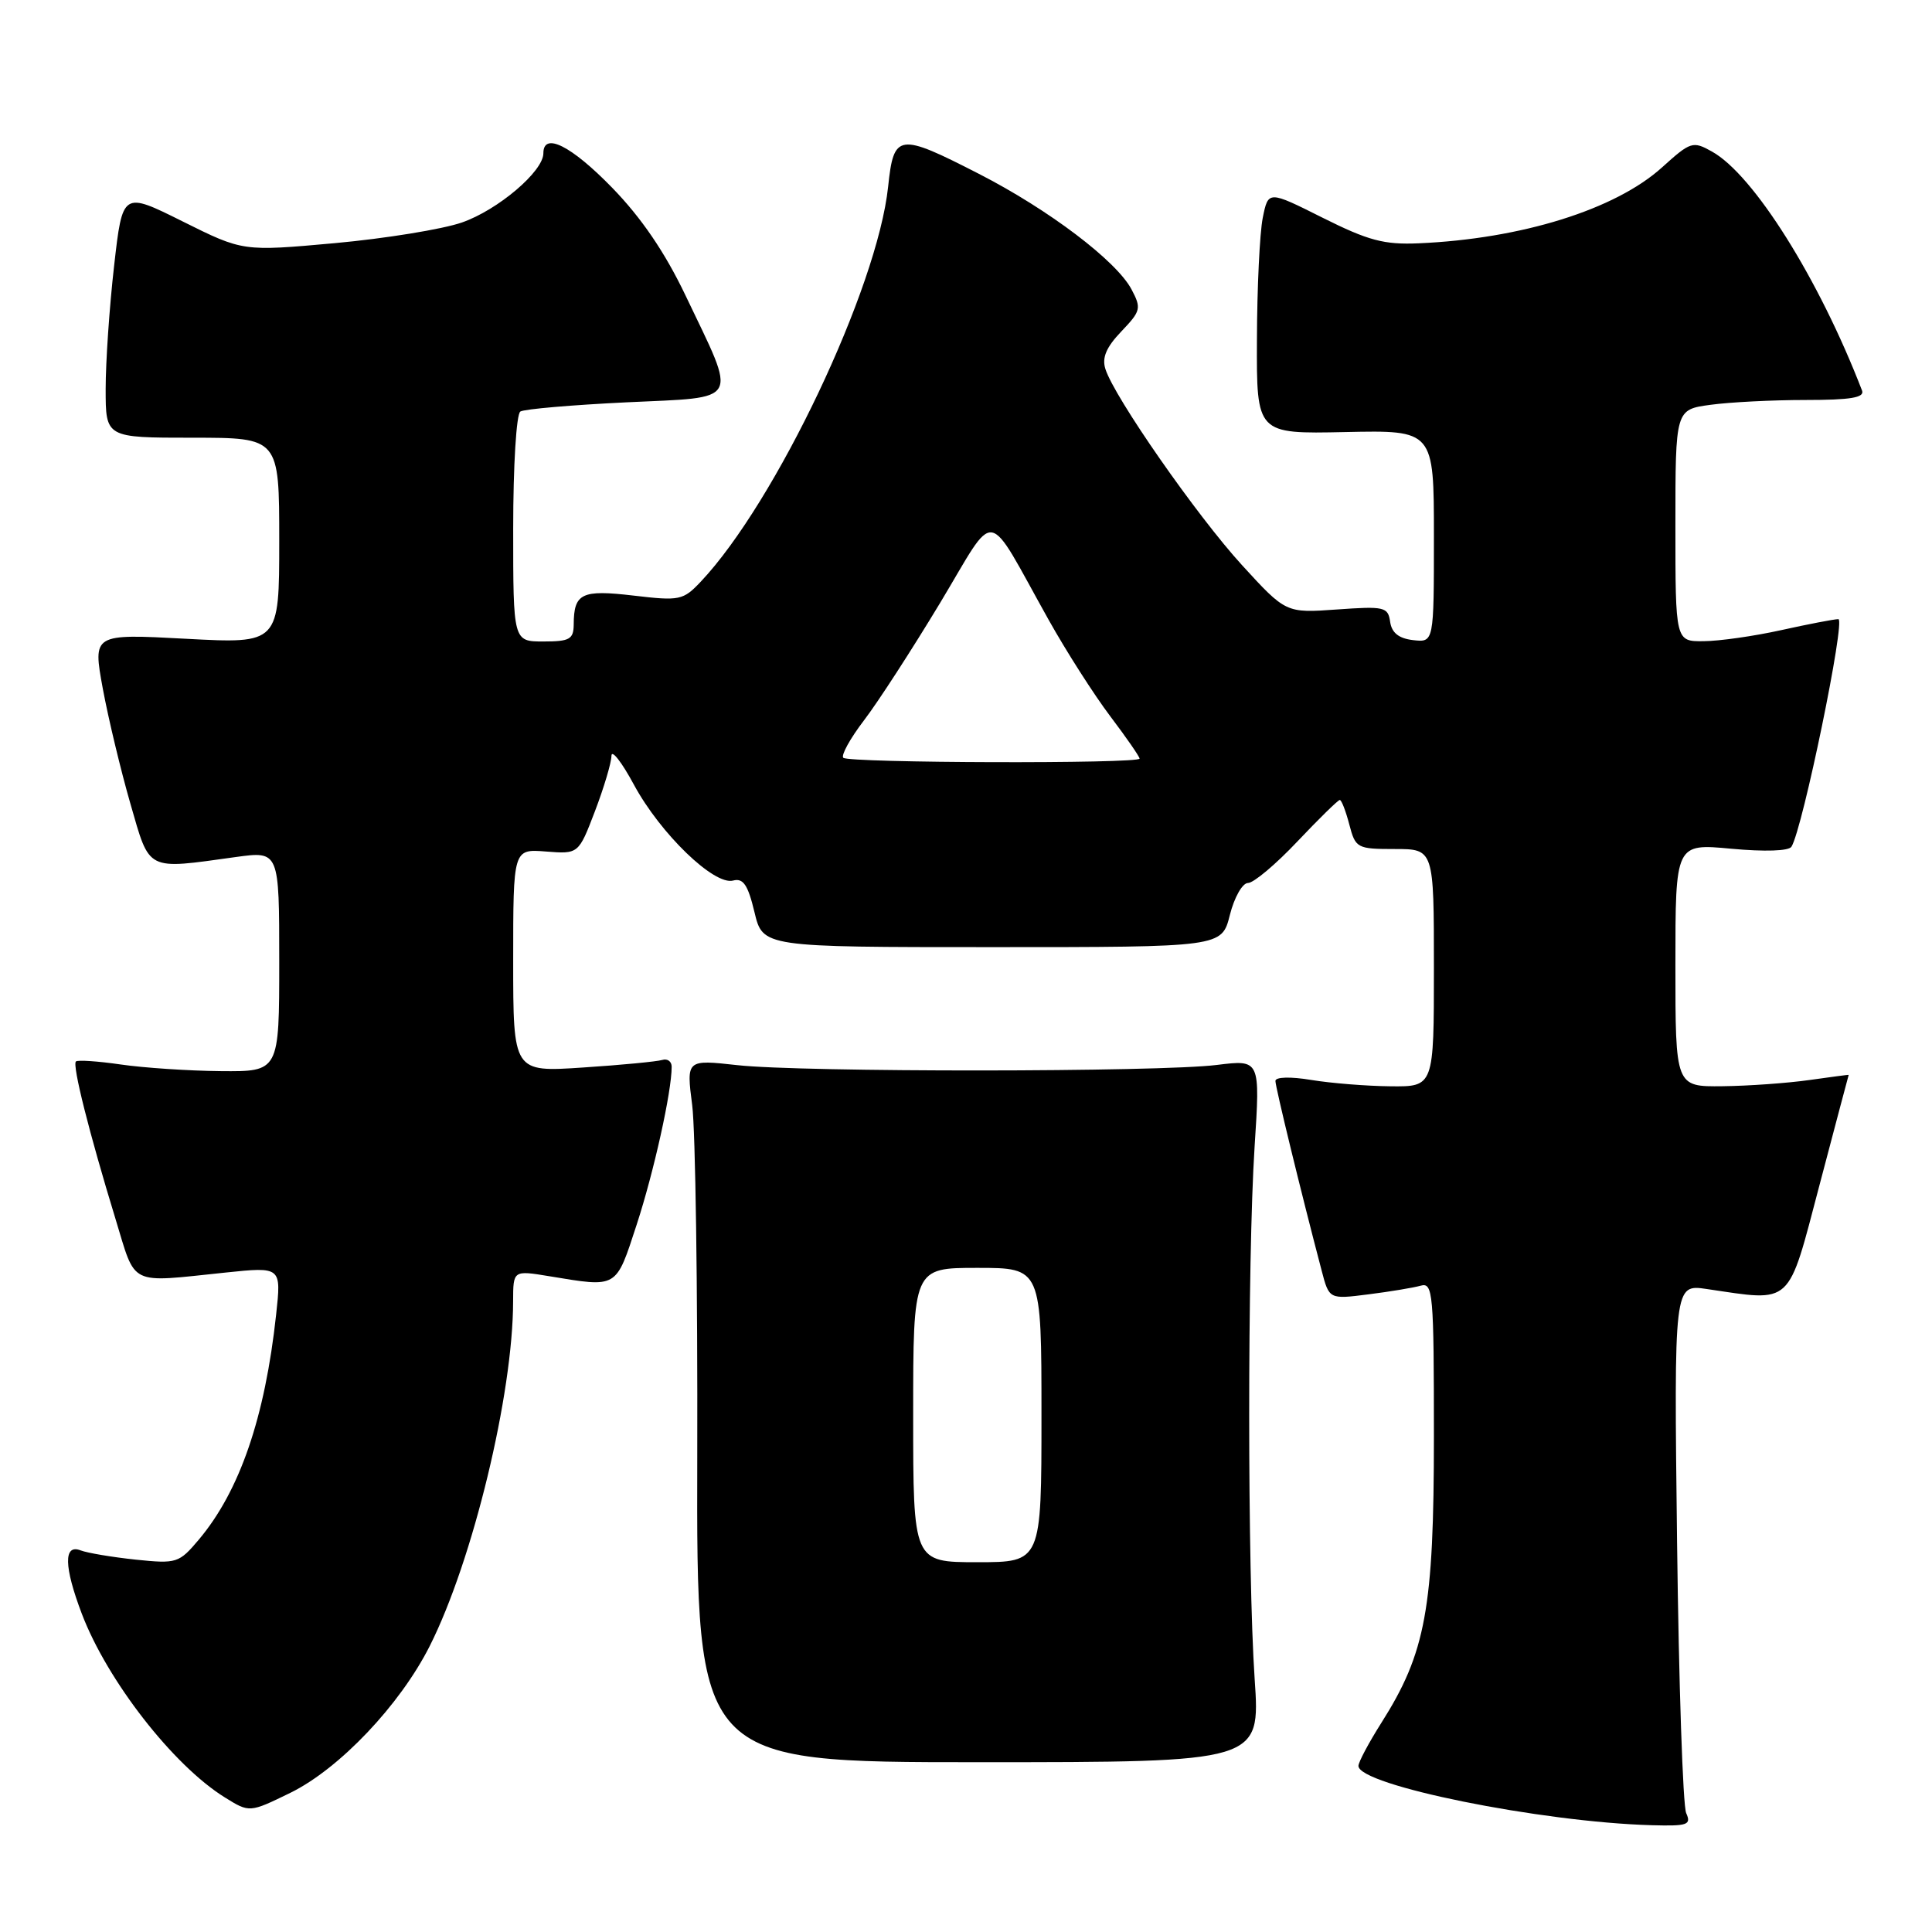 <?xml version="1.0" encoding="UTF-8" standalone="no"?>
<!DOCTYPE svg PUBLIC "-//W3C//DTD SVG 1.1//EN" "http://www.w3.org/Graphics/SVG/1.1/DTD/svg11.dtd" >
<svg xmlns="http://www.w3.org/2000/svg" xmlns:xlink="http://www.w3.org/1999/xlink" version="1.1" viewBox="0 0 256 256">
 <g >
 <path fill="currentColor"
d=" M 223.43 240.25 C 222.99 239.29 222.45 223.12 222.22 204.33 C 221.81 170.16 221.81 170.16 226.15 170.80 C 237.63 172.49 236.82 173.23 241.10 157.00 C 243.20 149.03 244.94 142.47 244.96 142.43 C 244.98 142.39 242.64 142.70 239.75 143.11 C 236.86 143.52 231.69 143.89 228.25 143.93 C 222.00 144.00 222.00 144.00 222.00 127.88 C 222.00 111.77 222.00 111.77 229.39 112.46 C 233.84 112.87 237.03 112.77 237.38 112.19 C 238.87 109.78 244.59 82.00 243.59 82.04 C 242.99 82.05 239.57 82.71 236.00 83.50 C 232.43 84.29 227.81 84.95 225.75 84.96 C 222.00 85.00 222.00 85.00 222.00 69.64 C 222.00 54.27 222.00 54.27 226.64 53.64 C 229.19 53.29 234.86 53.00 239.25 53.00 C 245.21 53.00 247.09 52.69 246.73 51.75 C 241.03 36.96 232.36 23.15 226.84 20.08 C 224.31 18.66 224.01 18.76 220.23 22.18 C 214.04 27.77 201.59 31.65 187.98 32.24 C 183.40 32.44 181.31 31.88 175.27 28.86 C 168.05 25.24 168.05 25.24 167.32 28.87 C 166.92 30.87 166.57 38.12 166.55 45.00 C 166.50 57.50 166.50 57.50 178.25 57.25 C 190.00 57.00 190.00 57.00 190.00 71.07 C 190.00 85.13 190.00 85.13 187.25 84.82 C 185.34 84.60 184.41 83.85 184.20 82.39 C 183.92 80.42 183.44 80.31 177.14 80.76 C 170.39 81.24 170.39 81.24 164.56 74.87 C 158.61 68.36 147.65 52.64 146.47 48.89 C 145.99 47.40 146.59 46.00 148.58 43.92 C 151.17 41.21 151.26 40.85 149.93 38.34 C 147.92 34.56 138.97 27.78 129.72 23.04 C 119.03 17.56 118.43 17.64 117.68 24.75 C 116.25 38.19 102.79 66.57 92.84 77.09 C 90.52 79.54 90.06 79.64 83.96 78.92 C 77.06 78.11 76.04 78.60 76.02 82.75 C 76.00 84.71 75.48 85.00 72.00 85.00 C 68.00 85.00 68.00 85.00 68.00 70.06 C 68.00 61.66 68.42 54.86 68.95 54.53 C 69.48 54.20 75.81 53.66 83.02 53.31 C 98.31 52.58 97.74 53.62 90.84 39.16 C 88.11 33.44 84.99 28.86 81.11 24.87 C 75.68 19.29 72.00 17.45 72.00 20.31 C 72.00 22.71 65.98 27.82 61.21 29.48 C 58.62 30.38 51.03 31.61 44.35 32.22 C 32.19 33.32 32.19 33.32 24.22 29.35 C 16.24 25.37 16.24 25.37 15.12 35.22 C 14.50 40.64 14.00 47.98 14.00 51.54 C 14.00 58.00 14.00 58.00 25.50 58.00 C 37.00 58.00 37.00 58.00 37.00 71.65 C 37.00 85.30 37.00 85.30 24.64 84.64 C 12.29 83.98 12.29 83.98 13.62 91.24 C 14.36 95.23 16.01 102.10 17.28 106.50 C 19.89 115.54 19.27 115.22 31.25 113.56 C 37.00 112.77 37.00 112.77 37.00 127.38 C 37.00 142.00 37.00 142.00 29.25 141.93 C 24.99 141.89 19.02 141.49 16.00 141.05 C 12.97 140.61 10.30 140.43 10.06 140.65 C 9.55 141.11 11.82 150.12 15.30 161.50 C 18.06 170.53 16.90 169.97 29.89 168.62 C 37.28 167.85 37.28 167.85 36.59 174.18 C 35.11 187.82 31.77 197.55 26.36 203.99 C 23.71 207.13 23.42 207.22 17.98 206.66 C 14.87 206.33 11.58 205.78 10.67 205.43 C 8.41 204.56 8.47 207.59 10.84 213.83 C 14.21 222.69 22.95 233.92 29.78 238.16 C 33.06 240.20 33.06 240.20 38.47 237.56 C 44.98 234.37 53.00 225.92 56.94 218.11 C 62.65 206.78 67.98 184.74 67.99 172.41 C 68.00 168.32 68.00 168.32 72.75 169.10 C 81.91 170.61 81.57 170.81 84.37 162.25 C 86.65 155.25 89.00 144.66 89.00 141.35 C 89.00 140.64 88.44 140.24 87.75 140.45 C 87.06 140.66 82.34 141.12 77.25 141.45 C 68.00 142.07 68.00 142.07 68.00 127.28 C 68.00 112.49 68.00 112.49 72.33 112.83 C 76.66 113.17 76.66 113.17 78.83 107.50 C 80.02 104.38 81.01 101.07 81.02 100.16 C 81.03 99.25 82.38 100.97 84.01 104.00 C 87.52 110.48 94.61 117.33 97.13 116.68 C 98.48 116.32 99.10 117.23 99.97 120.86 C 101.08 125.50 101.08 125.50 131.48 125.50 C 161.89 125.50 161.89 125.50 162.96 121.25 C 163.55 118.90 164.63 117.00 165.37 117.00 C 166.11 117.00 169.05 114.53 171.91 111.50 C 174.77 108.48 177.30 106.00 177.53 106.00 C 177.76 106.00 178.32 107.46 178.79 109.25 C 179.61 112.39 179.82 112.50 184.82 112.50 C 190.00 112.50 190.00 112.50 190.00 128.25 C 190.00 144.00 190.00 144.00 184.25 143.94 C 181.09 143.91 176.36 143.53 173.75 143.10 C 170.99 142.64 169.00 142.70 169.00 143.23 C 169.00 144.04 172.37 157.89 175.12 168.34 C 176.12 172.17 176.12 172.17 181.31 171.51 C 184.17 171.15 187.29 170.63 188.25 170.36 C 189.88 169.90 190.00 171.32 190.00 190.33 C 190.00 213.13 188.92 219.01 183.04 228.28 C 181.37 230.92 180.00 233.49 180.00 233.99 C 180.00 236.55 204.17 241.44 218.86 241.85 C 223.62 241.98 224.13 241.81 223.43 240.25 Z  M 166.25 222.50 C 165.29 208.38 165.28 166.90 166.24 151.95 C 166.99 140.40 166.99 140.40 161.24 141.11 C 153.58 142.07 106.27 142.09 97.72 141.14 C 90.94 140.39 90.94 140.39 91.72 146.45 C 92.15 149.78 92.45 170.72 92.39 193.00 C 92.29 233.50 92.29 233.50 129.65 233.50 C 167.00 233.50 167.00 233.50 166.25 222.50 Z  M 111.74 100.41 C 111.42 100.08 112.65 97.85 114.49 95.44 C 116.33 93.04 120.85 86.05 124.55 79.92 C 132.21 67.20 130.44 66.93 138.95 82.13 C 141.30 86.33 144.97 92.07 147.11 94.90 C 149.25 97.73 151.00 100.26 151.00 100.52 C 151.00 101.22 112.44 101.11 111.74 100.41 Z  M 121.00 187.50 C 121.00 168.00 121.00 168.00 129.50 168.00 C 138.00 168.00 138.00 168.00 138.00 187.50 C 138.00 207.00 138.00 207.00 129.50 207.00 C 121.00 207.00 121.00 207.00 121.00 187.50 Z "/>
</g>
</svg>